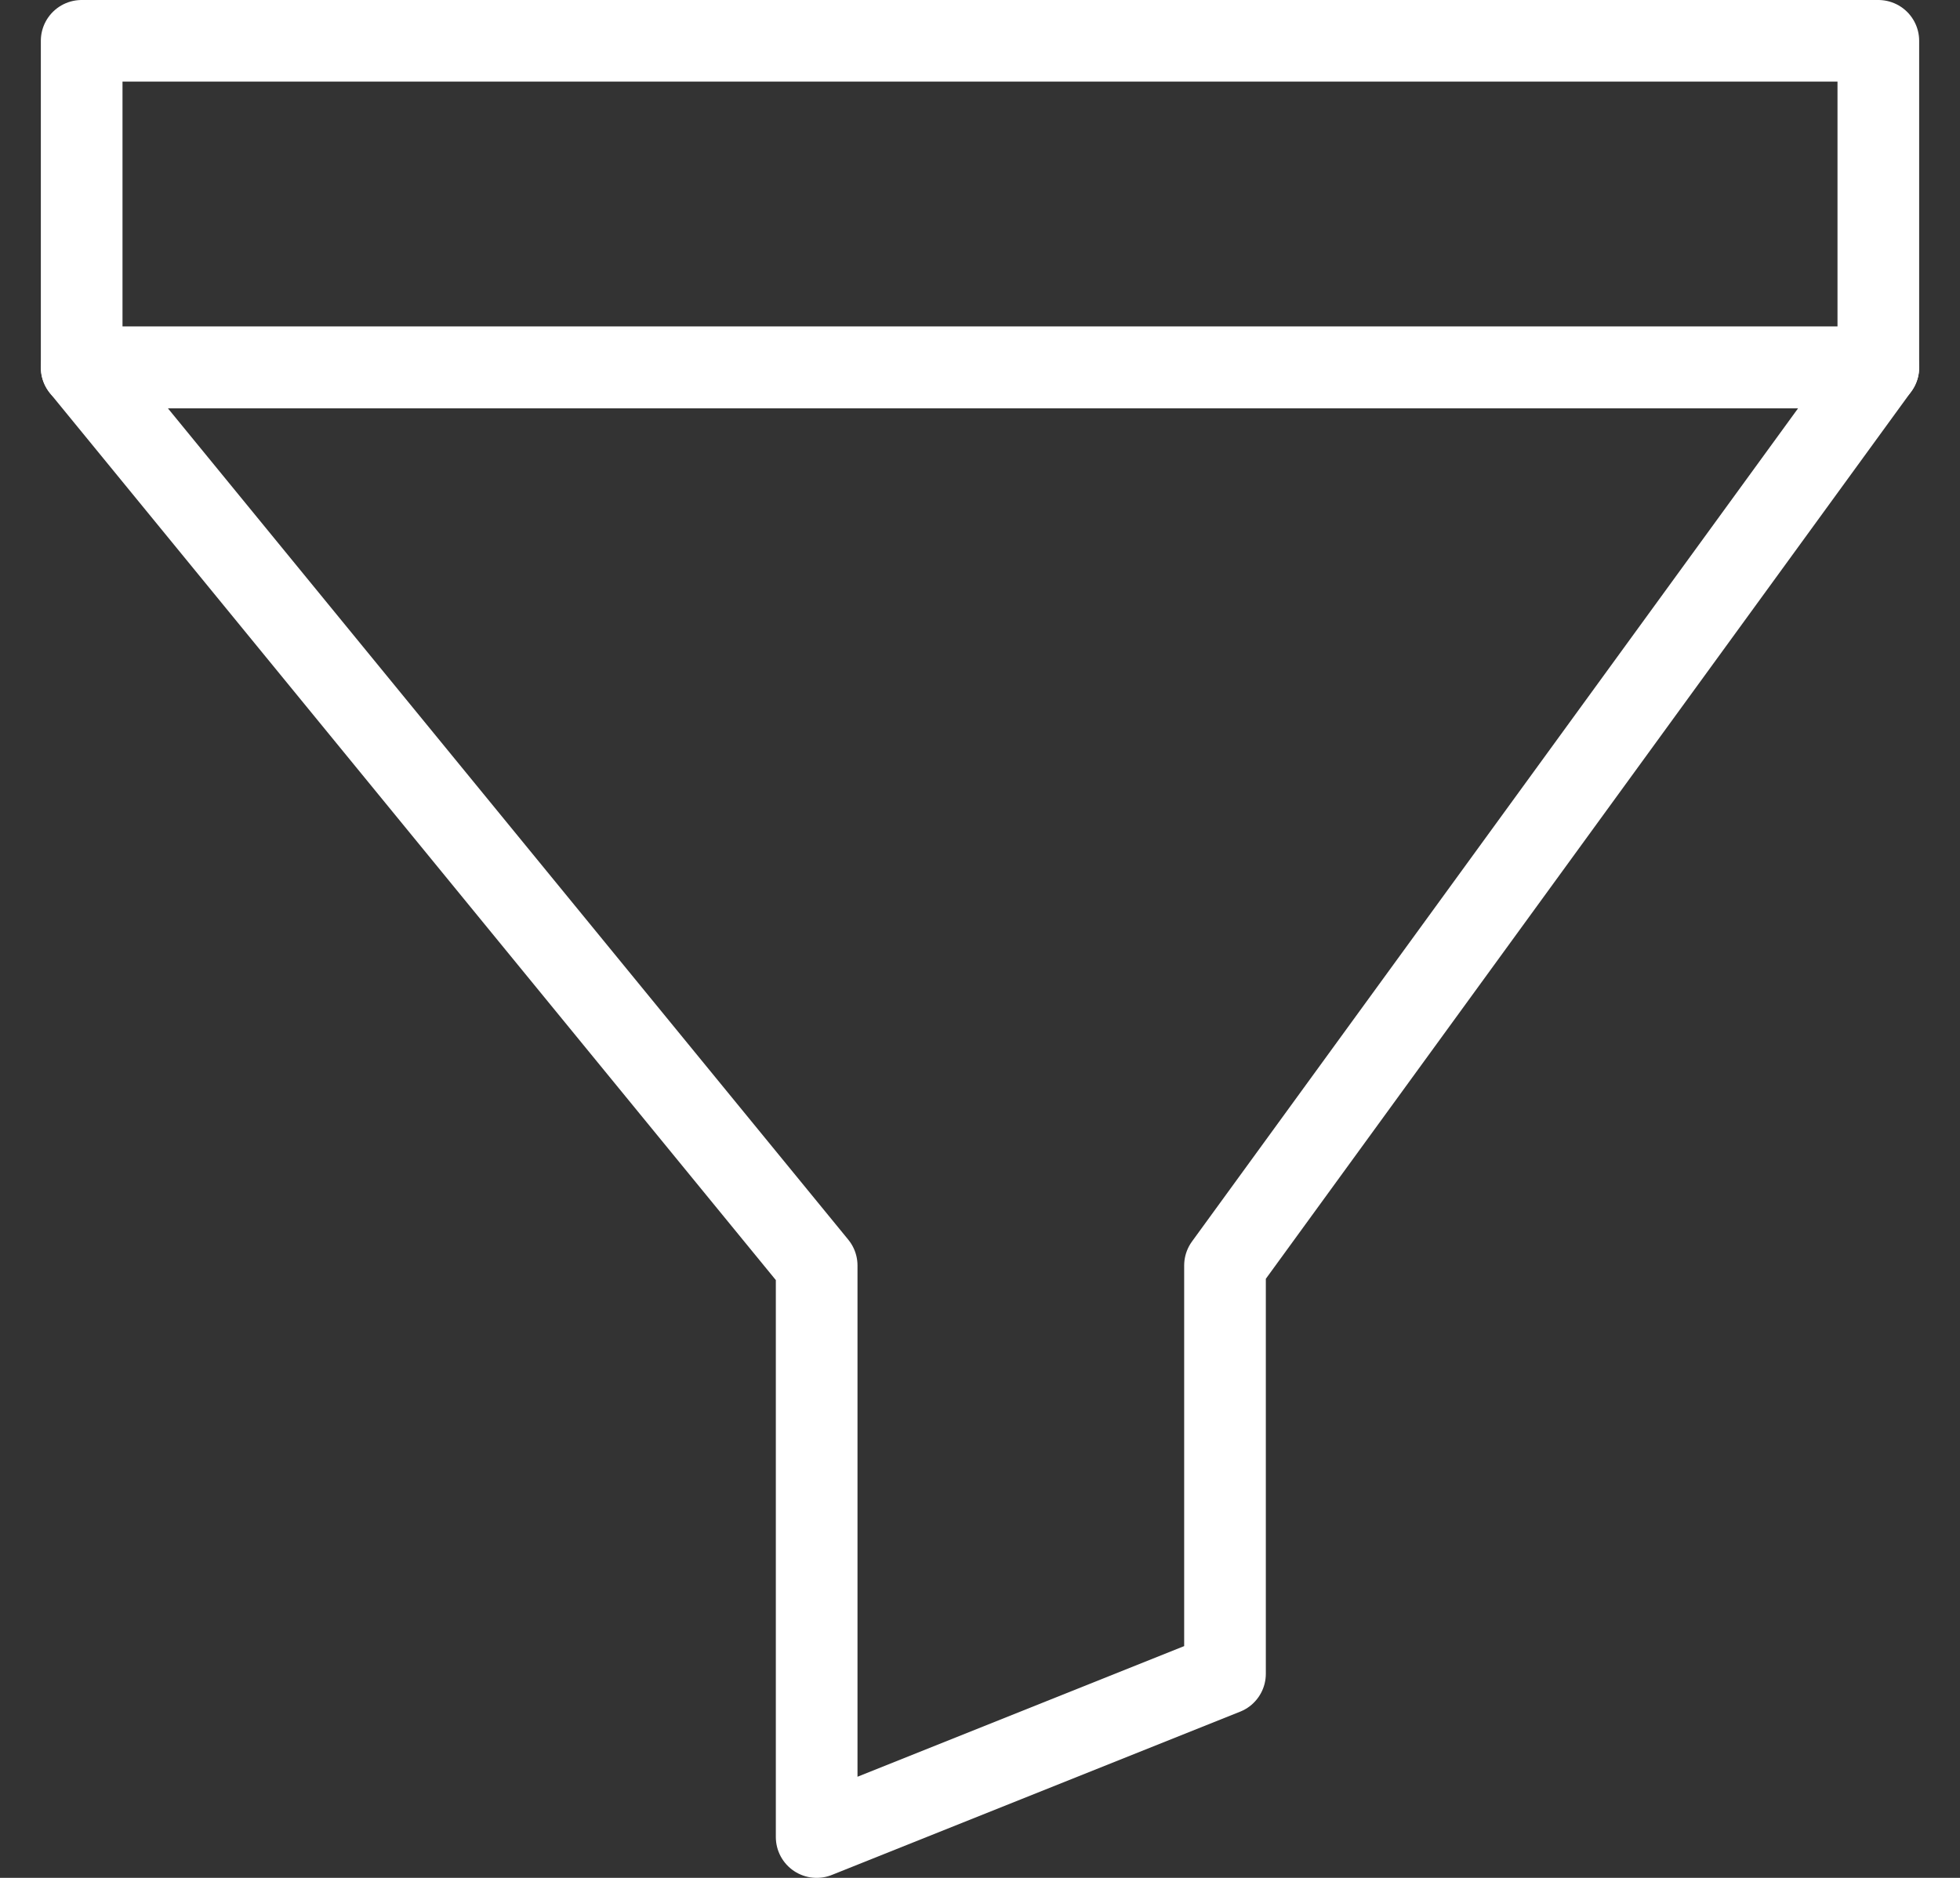 <svg width="24" height="23" viewBox="0 0 24 23" fill="none" xmlns="http://www.w3.org/2000/svg">
<rect x="0" y="0" width="24" height="23" fill="#333333" stroke="none"/>
<path d="M23 0.5H1V4.5H23V0.5Z" stroke="white" stroke-miterlimit="10" stroke-linecap="round" stroke-linejoin="round"/>
<path d="M1 4.5L10 15.5V22.5L15 20.5V15.5L23 4.5H1Z" stroke="white" stroke-miterlimit="10" stroke-linecap="round" stroke-linejoin="round"/>
</svg>
